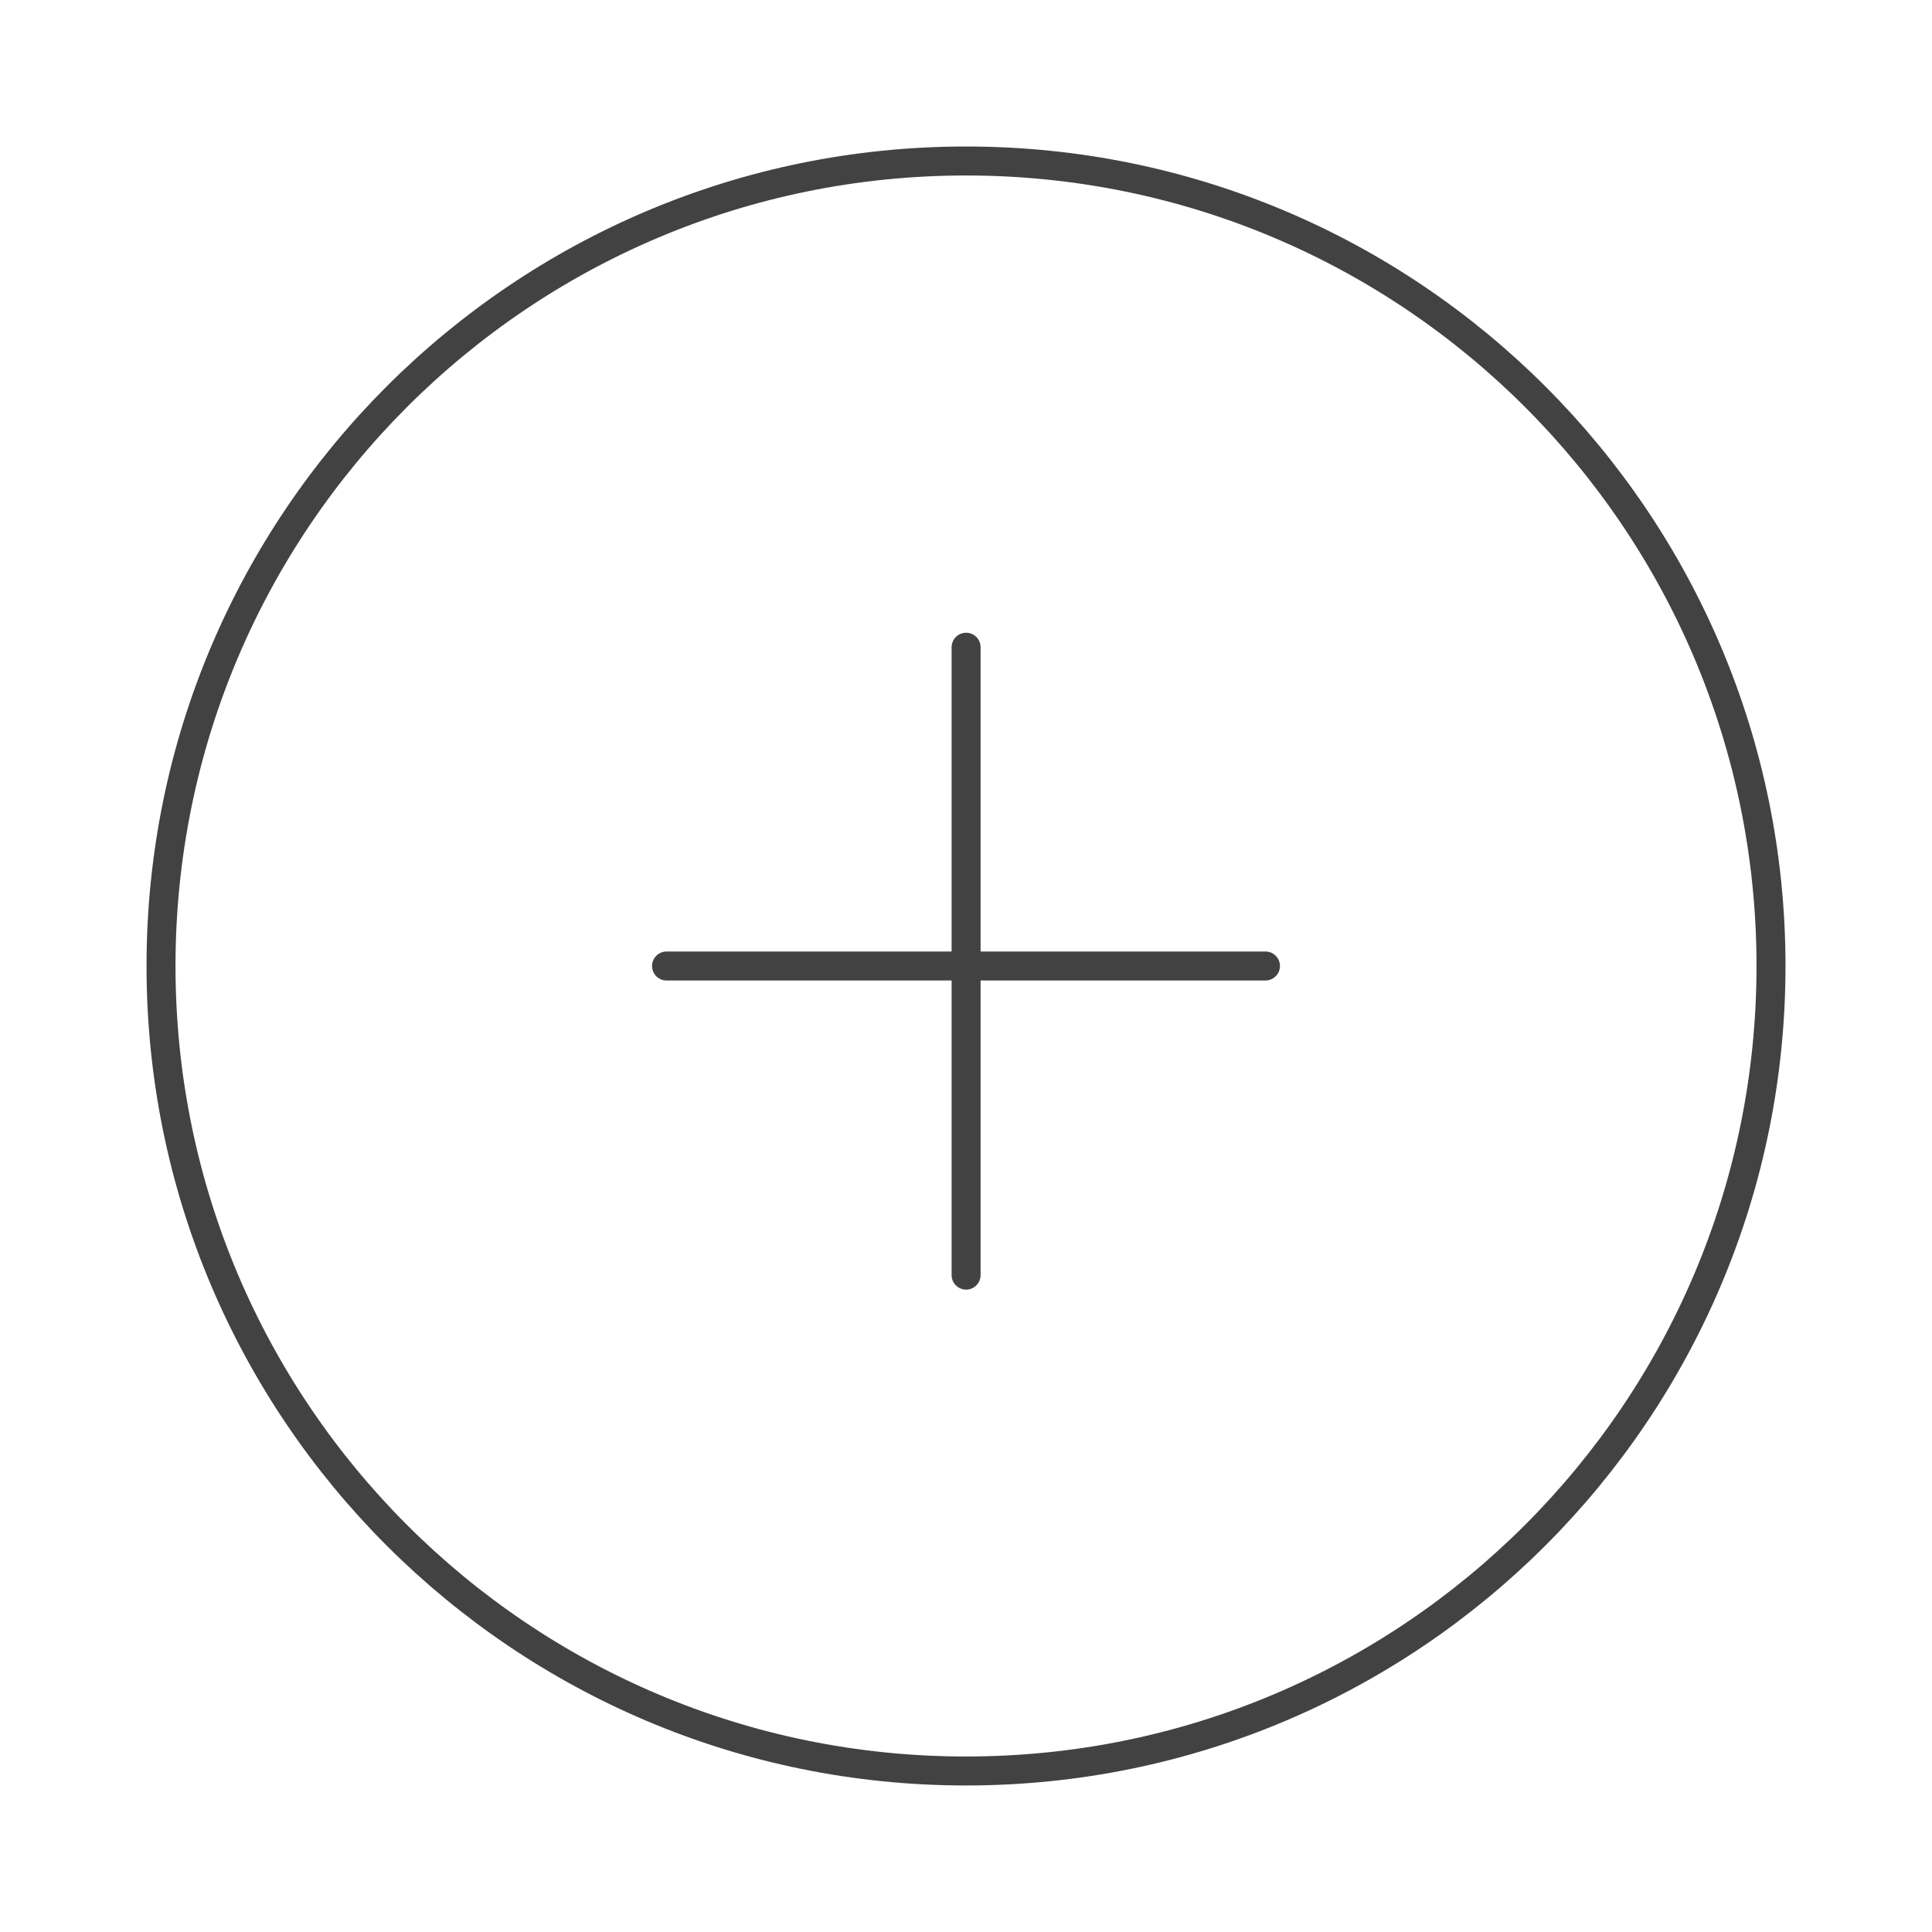 <svg width="100" height="100" viewBox="0 0 100 100" fill="none" xmlns="http://www.w3.org/2000/svg">
<g clip-path="url(#clip0_231_112)">
<path d="M34.5 50H50.005M50.005 50H65.5M50.005 50V33.5M50.005 50V66M50.001 91.666C73.013 91.666 91.667 73.012 91.667 50C91.667 26.987 73.013 8.333 50.001 8.333C26.988 8.333 8.334 26.987 8.334 50C8.334 73.012 26.988 91.666 50.001 91.666Z" stroke="#424242" stroke-width="1.5" stroke-linecap="round" stroke-linejoin="round"/>
</g>
<defs>
<clipPath id="clip0_231_112">
<rect width="100" height="100" fill="white"/>
</clipPath>
</defs>
</svg>
